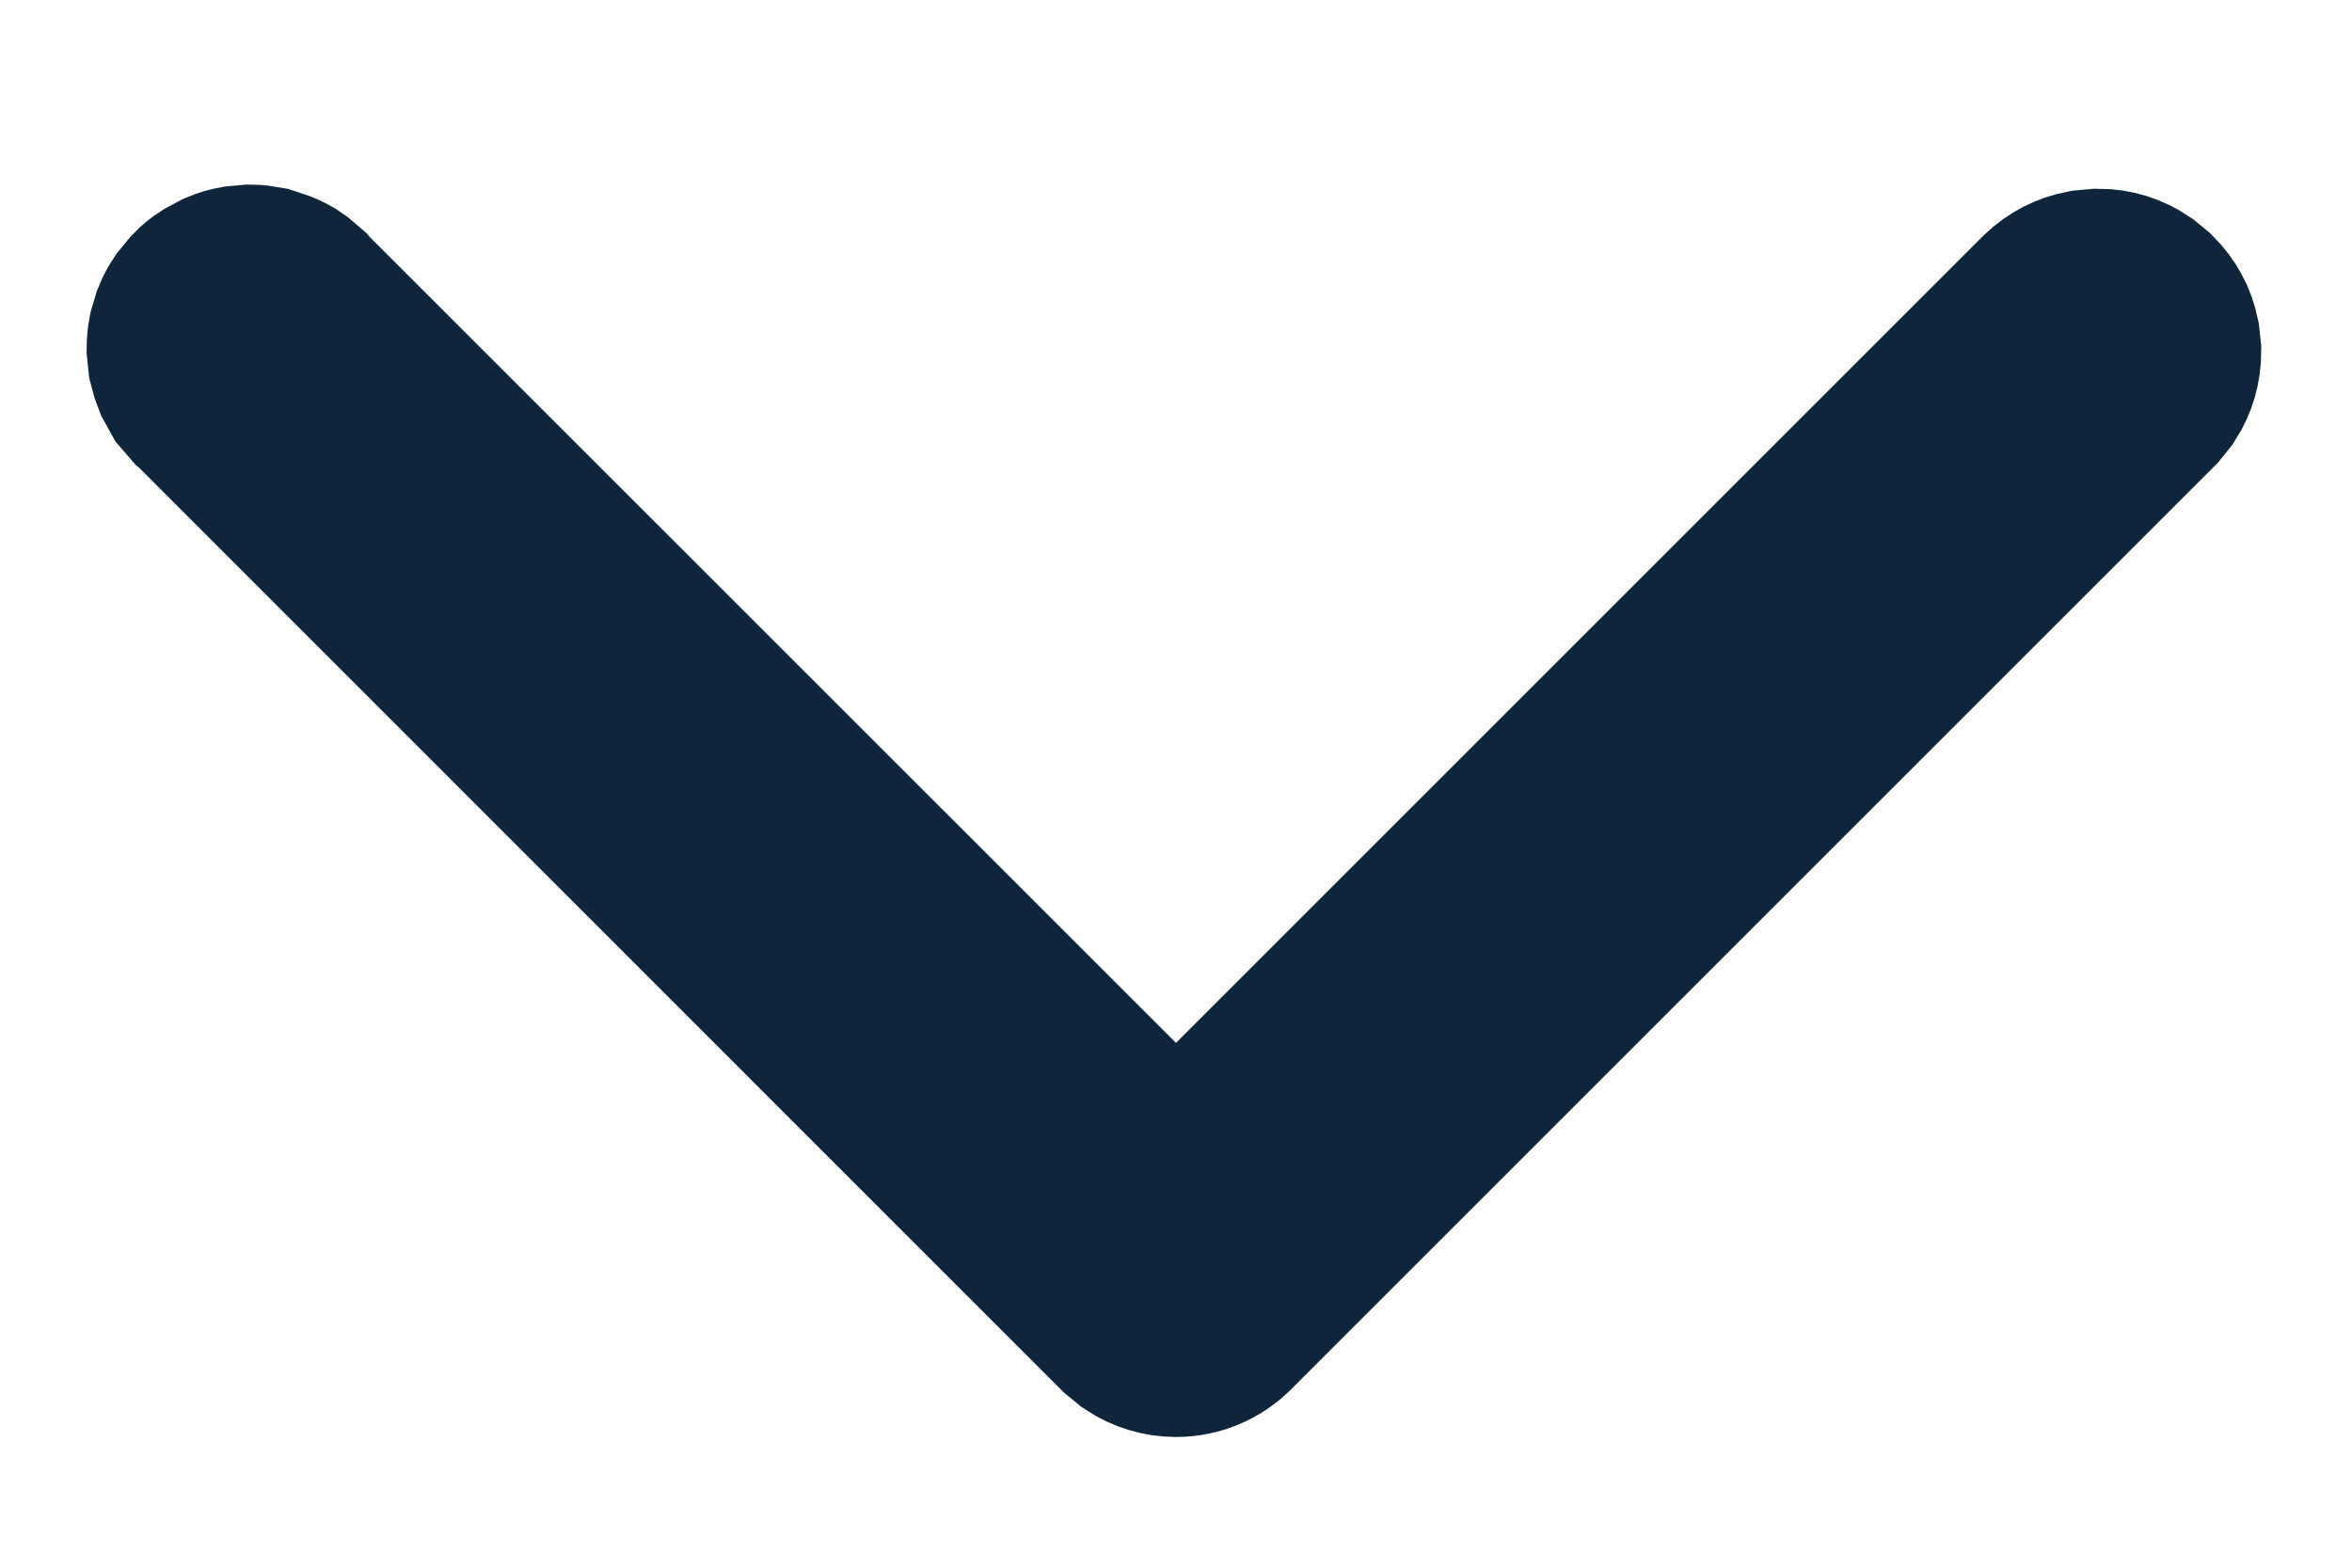 <svg width="12" height="8" viewBox="0 0 12 8" fill="none" xmlns="http://www.w3.org/2000/svg">
<path d="M1.278 1.442C1.3 1.442 1.323 1.445 1.344 1.449L1.407 1.47C1.427 1.478 1.447 1.488 1.465 1.501L1.515 1.544L1.521 1.551L6 6.029L10.472 1.557C10.52 1.511 10.579 1.481 10.642 1.469L10.707 1.463C10.772 1.463 10.836 1.483 10.889 1.519L10.939 1.56C10.986 1.607 11.017 1.665 11.03 1.728L11.037 1.793C11.037 1.858 11.019 1.922 10.984 1.976L10.943 2.027L6.235 6.735C6.173 6.798 6.088 6.833 6 6.833C5.934 6.833 5.869 6.813 5.815 6.777L5.764 6.735L1.051 2.021L1.044 2.015L1.001 1.965L0.969 1.907C0.961 1.887 0.954 1.866 0.949 1.845L0.942 1.778C0.942 1.756 0.944 1.734 0.948 1.713L0.967 1.649C0.975 1.629 0.986 1.609 0.998 1.591L1.04 1.54C1.055 1.524 1.072 1.51 1.091 1.498L1.149 1.467C1.17 1.458 1.191 1.452 1.213 1.448L1.278 1.442Z" fill="#0E253C" stroke="#0E253C"/>
</svg>
